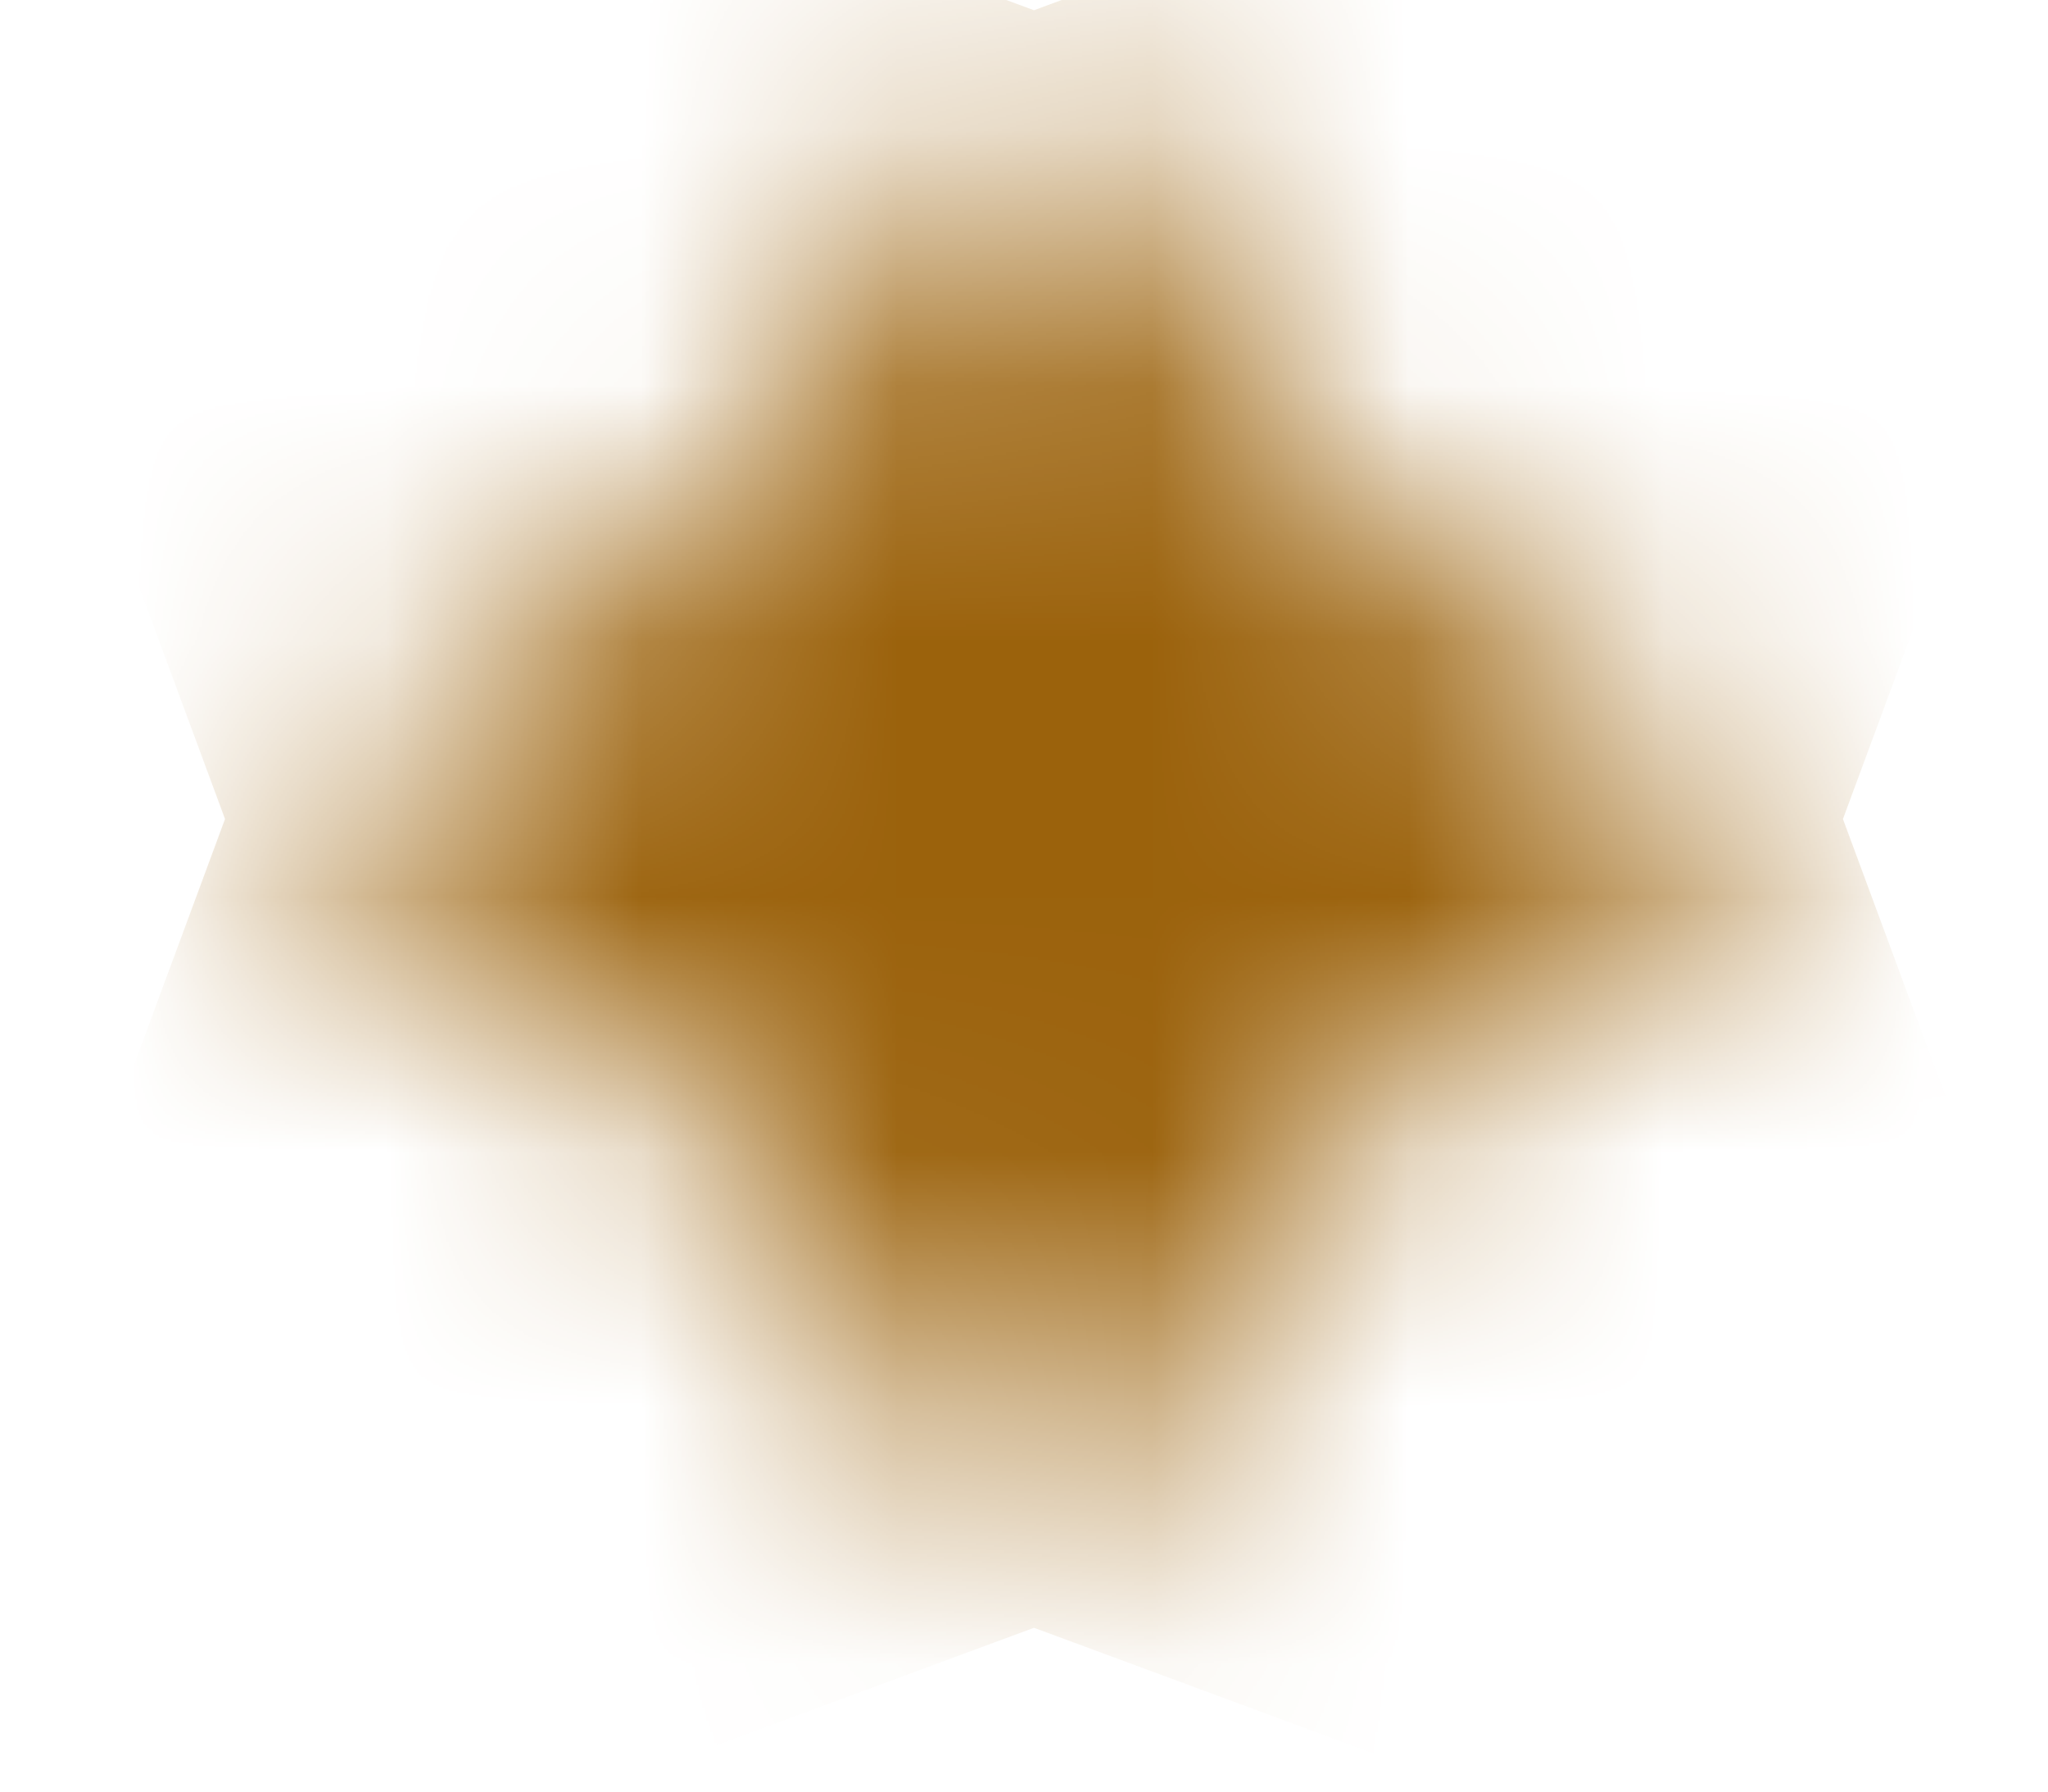 <svg width="8" height="7" viewBox="0 0 8 7" fill="none" xmlns="http://www.w3.org/2000/svg">
<mask id="path-1-inside-1_662_4867" fill="white">
<path d="M4.039 0.04C4.581 1.504 5.735 2.658 7.199 3.2C5.735 3.742 4.581 4.896 4.039 6.36C3.497 4.896 2.343 3.742 0.879 3.2C2.343 2.658 3.497 1.504 4.039 0.04Z"/>
</mask>
<path d="M2.239 6.876C4.776 5.938 6.777 3.937 7.715 1.4L0.363 -1.32C0.218 -0.929 -0.09 -0.621 -0.481 -0.476L2.239 6.876ZM7.715 5C6.777 2.463 4.776 0.462 2.239 -0.476L-0.481 6.876C-0.09 7.021 0.218 7.329 0.363 7.72L7.715 5ZM5.839 -0.476C3.302 0.462 1.301 2.463 0.363 5L7.715 7.72C7.86 7.329 8.168 7.021 8.559 6.876L5.839 -0.476ZM0.363 1.4C1.301 3.937 3.302 5.938 5.839 6.876L8.559 -0.476C8.168 -0.621 7.86 -0.929 7.715 -1.32L0.363 1.4Z" fill="#9B620C" mask="url(#path-1-inside-1_662_4867)"/>
</svg>
